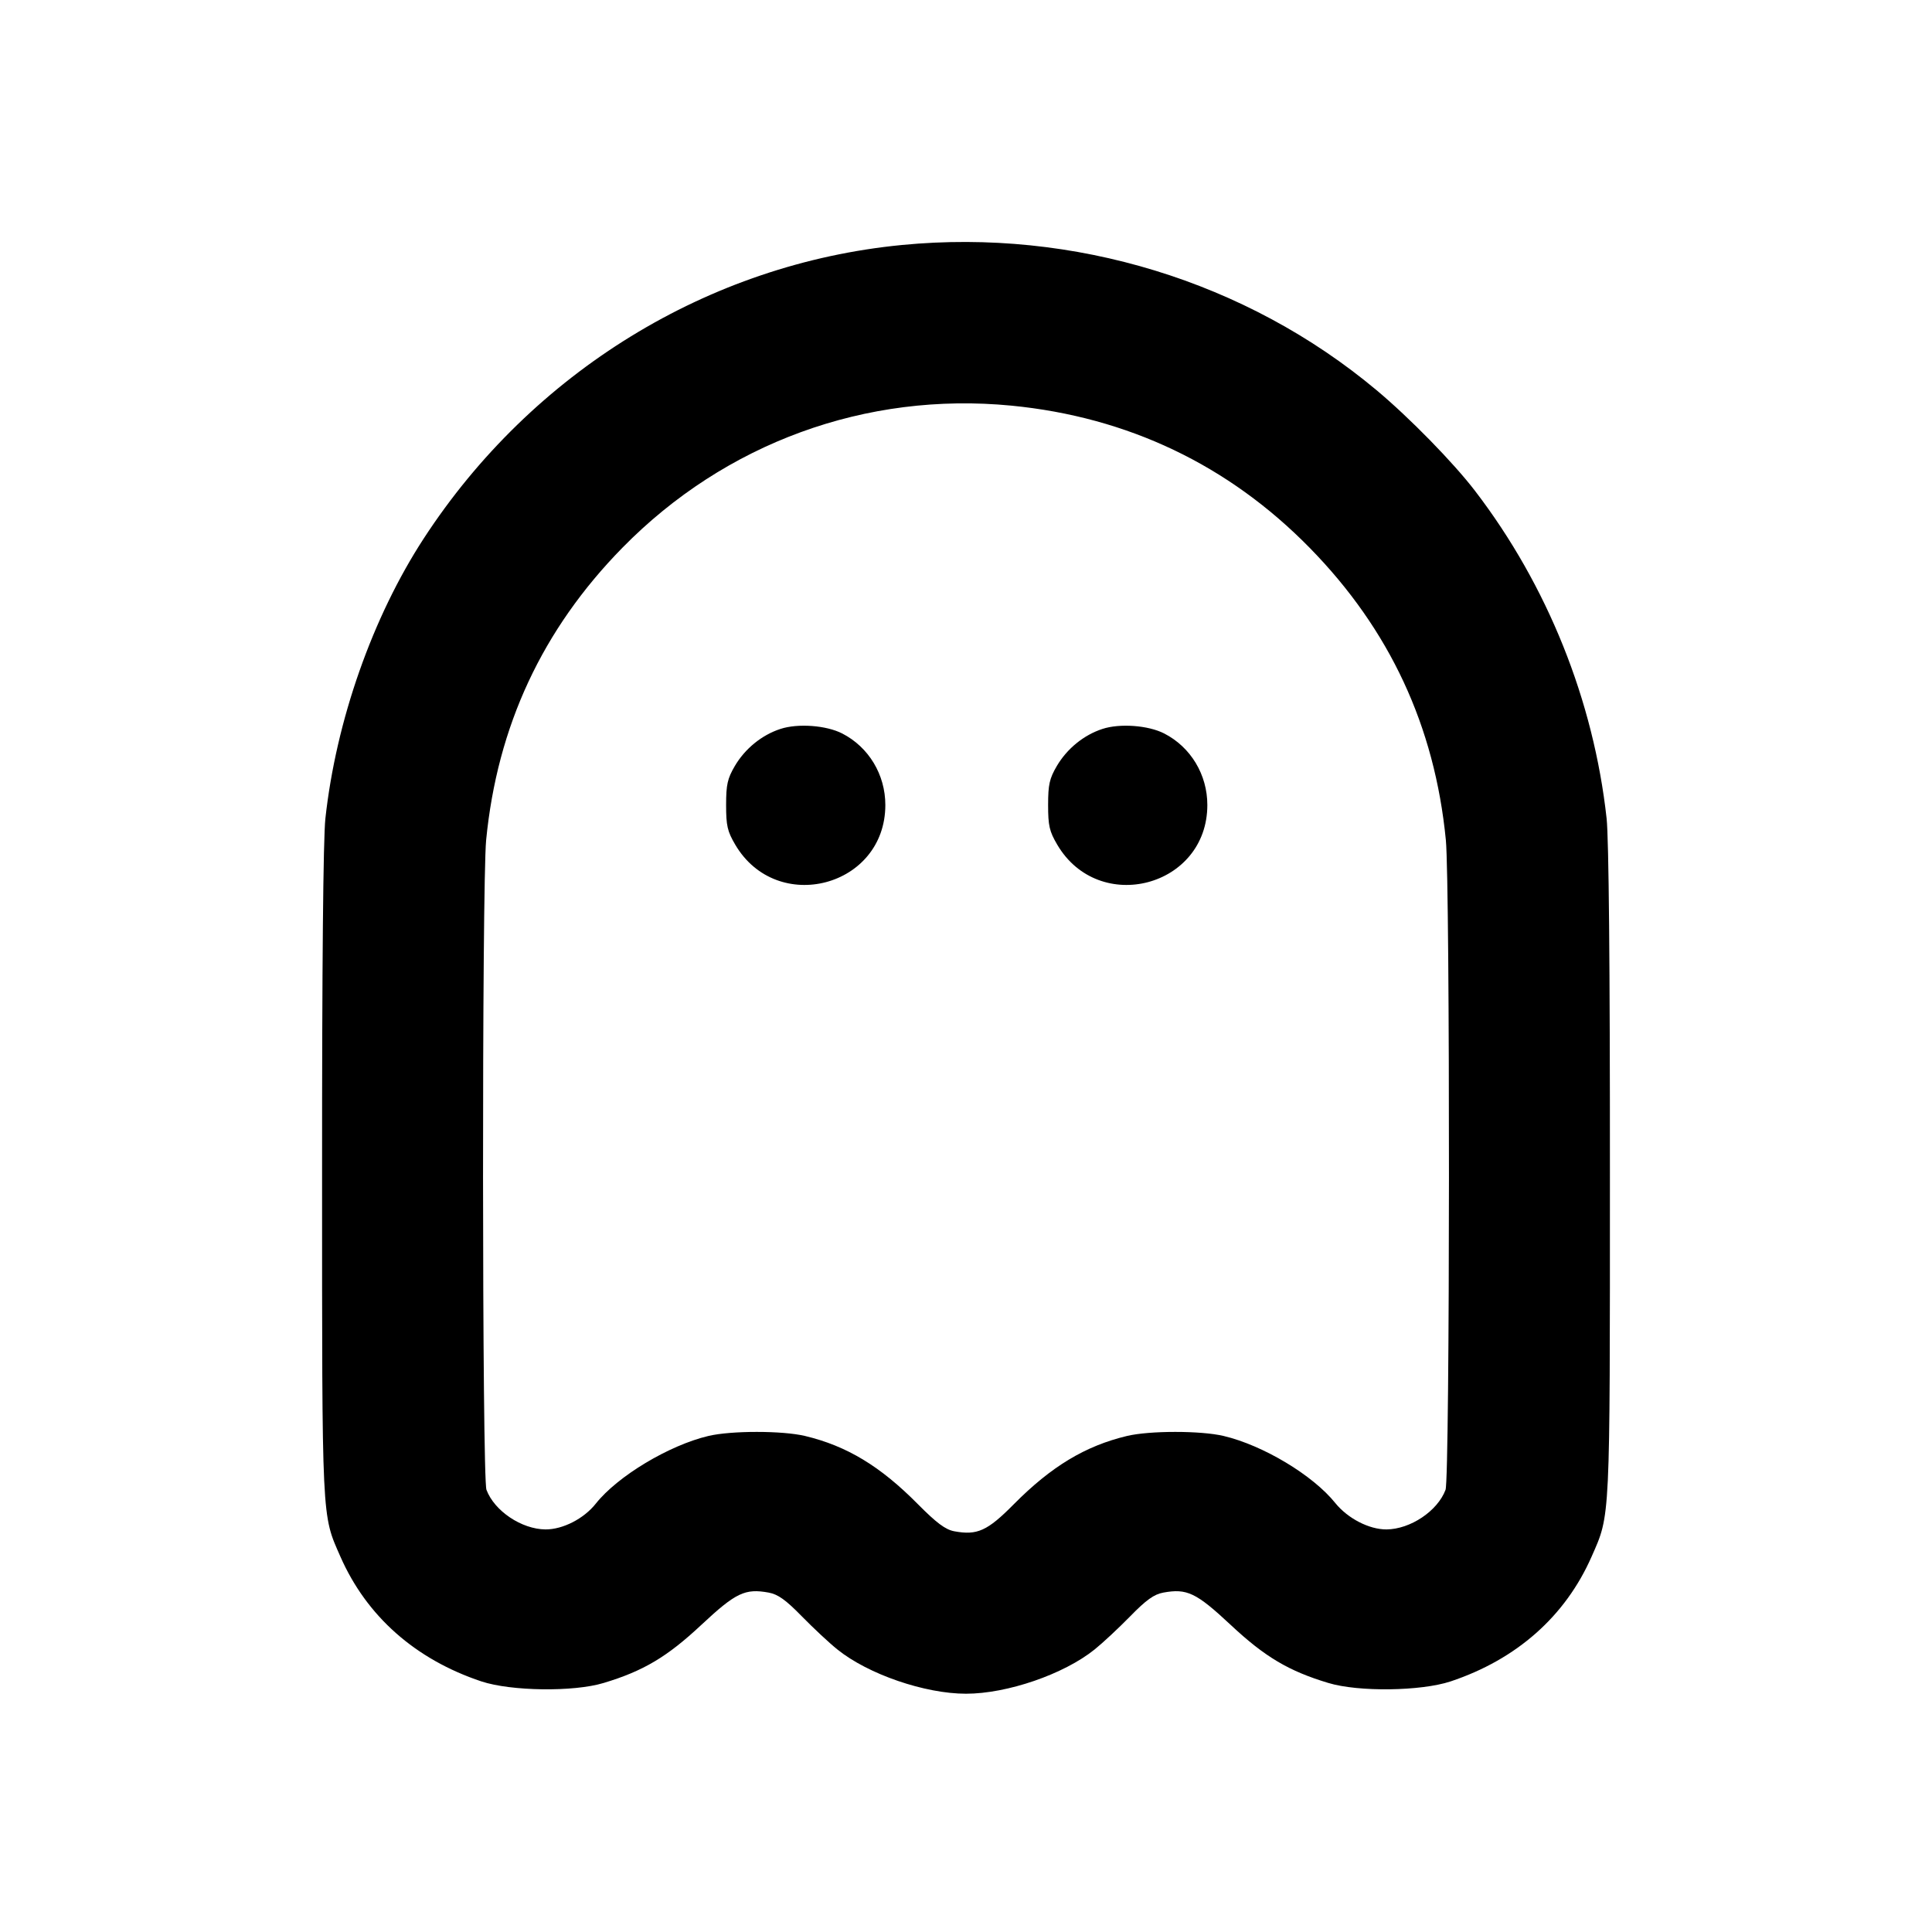 <svg xmlns="http://www.w3.org/2000/svg" width="24" height="24" viewBox="0 0 24 24" fill="none" stroke="currentColor" stroke-width="2" stroke-linecap="round" stroke-linejoin="round"><path d="M11.207 3.043 C 8.804 3.275,6.612 4.620,5.264 6.689 C 4.627 7.667,4.175 8.952,4.042 10.168 C 4.015 10.417,4.000 12.005,4.001 14.568 C 4.001 18.938,3.995 18.806,4.229 19.338 C 4.555 20.078,5.159 20.613,5.980 20.887 C 6.348 21.009,7.126 21.020,7.500 20.906 C 7.992 20.758,8.289 20.581,8.711 20.186 C 9.141 19.784,9.255 19.730,9.550 19.784 C 9.664 19.805,9.762 19.875,9.960 20.078 C 10.103 20.224,10.302 20.410,10.402 20.490 C 10.784 20.798,11.489 21.040,12.000 21.040 C 12.511 21.040,13.216 20.798,13.598 20.490 C 13.698 20.410,13.897 20.224,14.040 20.078 C 14.238 19.875,14.336 19.805,14.450 19.784 C 14.745 19.730,14.859 19.784,15.289 20.186 C 15.711 20.581,16.008 20.758,16.500 20.906 C 16.874 21.020,17.652 21.009,18.020 20.887 C 18.841 20.613,19.445 20.078,19.771 19.338 C 20.005 18.806,19.999 18.938,19.999 14.568 C 20.000 12.005,19.985 10.417,19.958 10.168 C 19.797 8.703,19.224 7.274,18.325 6.100 C 18.055 5.747,17.510 5.190,17.100 4.847 C 15.483 3.494,13.337 2.837,11.207 3.043 M12.564 5.039 C 14.009 5.180,15.260 5.776,16.269 6.805 C 17.263 7.819,17.823 9.021,17.961 10.436 C 18.014 10.990,18.012 18.364,17.957 18.507 C 17.858 18.771,17.519 18.997,17.223 18.999 C 17.008 19.000,16.743 18.863,16.588 18.672 C 16.311 18.326,15.691 17.954,15.200 17.838 C 14.917 17.771,14.282 17.771,14.000 17.838 C 13.481 17.962,13.059 18.217,12.594 18.686 C 12.266 19.018,12.139 19.075,11.854 19.022 C 11.744 19.001,11.635 18.920,11.401 18.684 C 10.935 18.213,10.519 17.962,10.000 17.838 C 9.718 17.771,9.083 17.771,8.800 17.838 C 8.310 17.954,7.671 18.338,7.401 18.679 C 7.253 18.866,6.991 19.000,6.777 18.999 C 6.481 18.997,6.142 18.771,6.043 18.507 C 5.988 18.364,5.986 10.990,6.039 10.436 C 6.177 9.021,6.737 7.819,7.731 6.805 C 9.008 5.503,10.757 4.864,12.564 5.039 M9.695 9.055 C 9.464 9.130,9.255 9.300,9.128 9.516 C 9.037 9.672,9.020 9.746,9.020 10.000 C 9.020 10.257,9.036 10.327,9.133 10.492 C 9.651 11.374,10.998 11.018,10.998 10.000 C 10.998 9.623,10.792 9.281,10.463 9.112 C 10.265 9.010,9.911 8.984,9.695 9.055 M13.695 9.055 C 13.464 9.130,13.255 9.300,13.128 9.516 C 13.037 9.672,13.020 9.746,13.020 10.000 C 13.020 10.257,13.036 10.327,13.133 10.492 C 13.651 11.374,14.998 11.018,14.998 10.000 C 14.998 9.623,14.792 9.281,14.463 9.112 C 14.265 9.010,13.911 8.984,13.695 9.055 " stroke="none" fill-rule="evenodd" fill="black"></path></svg>